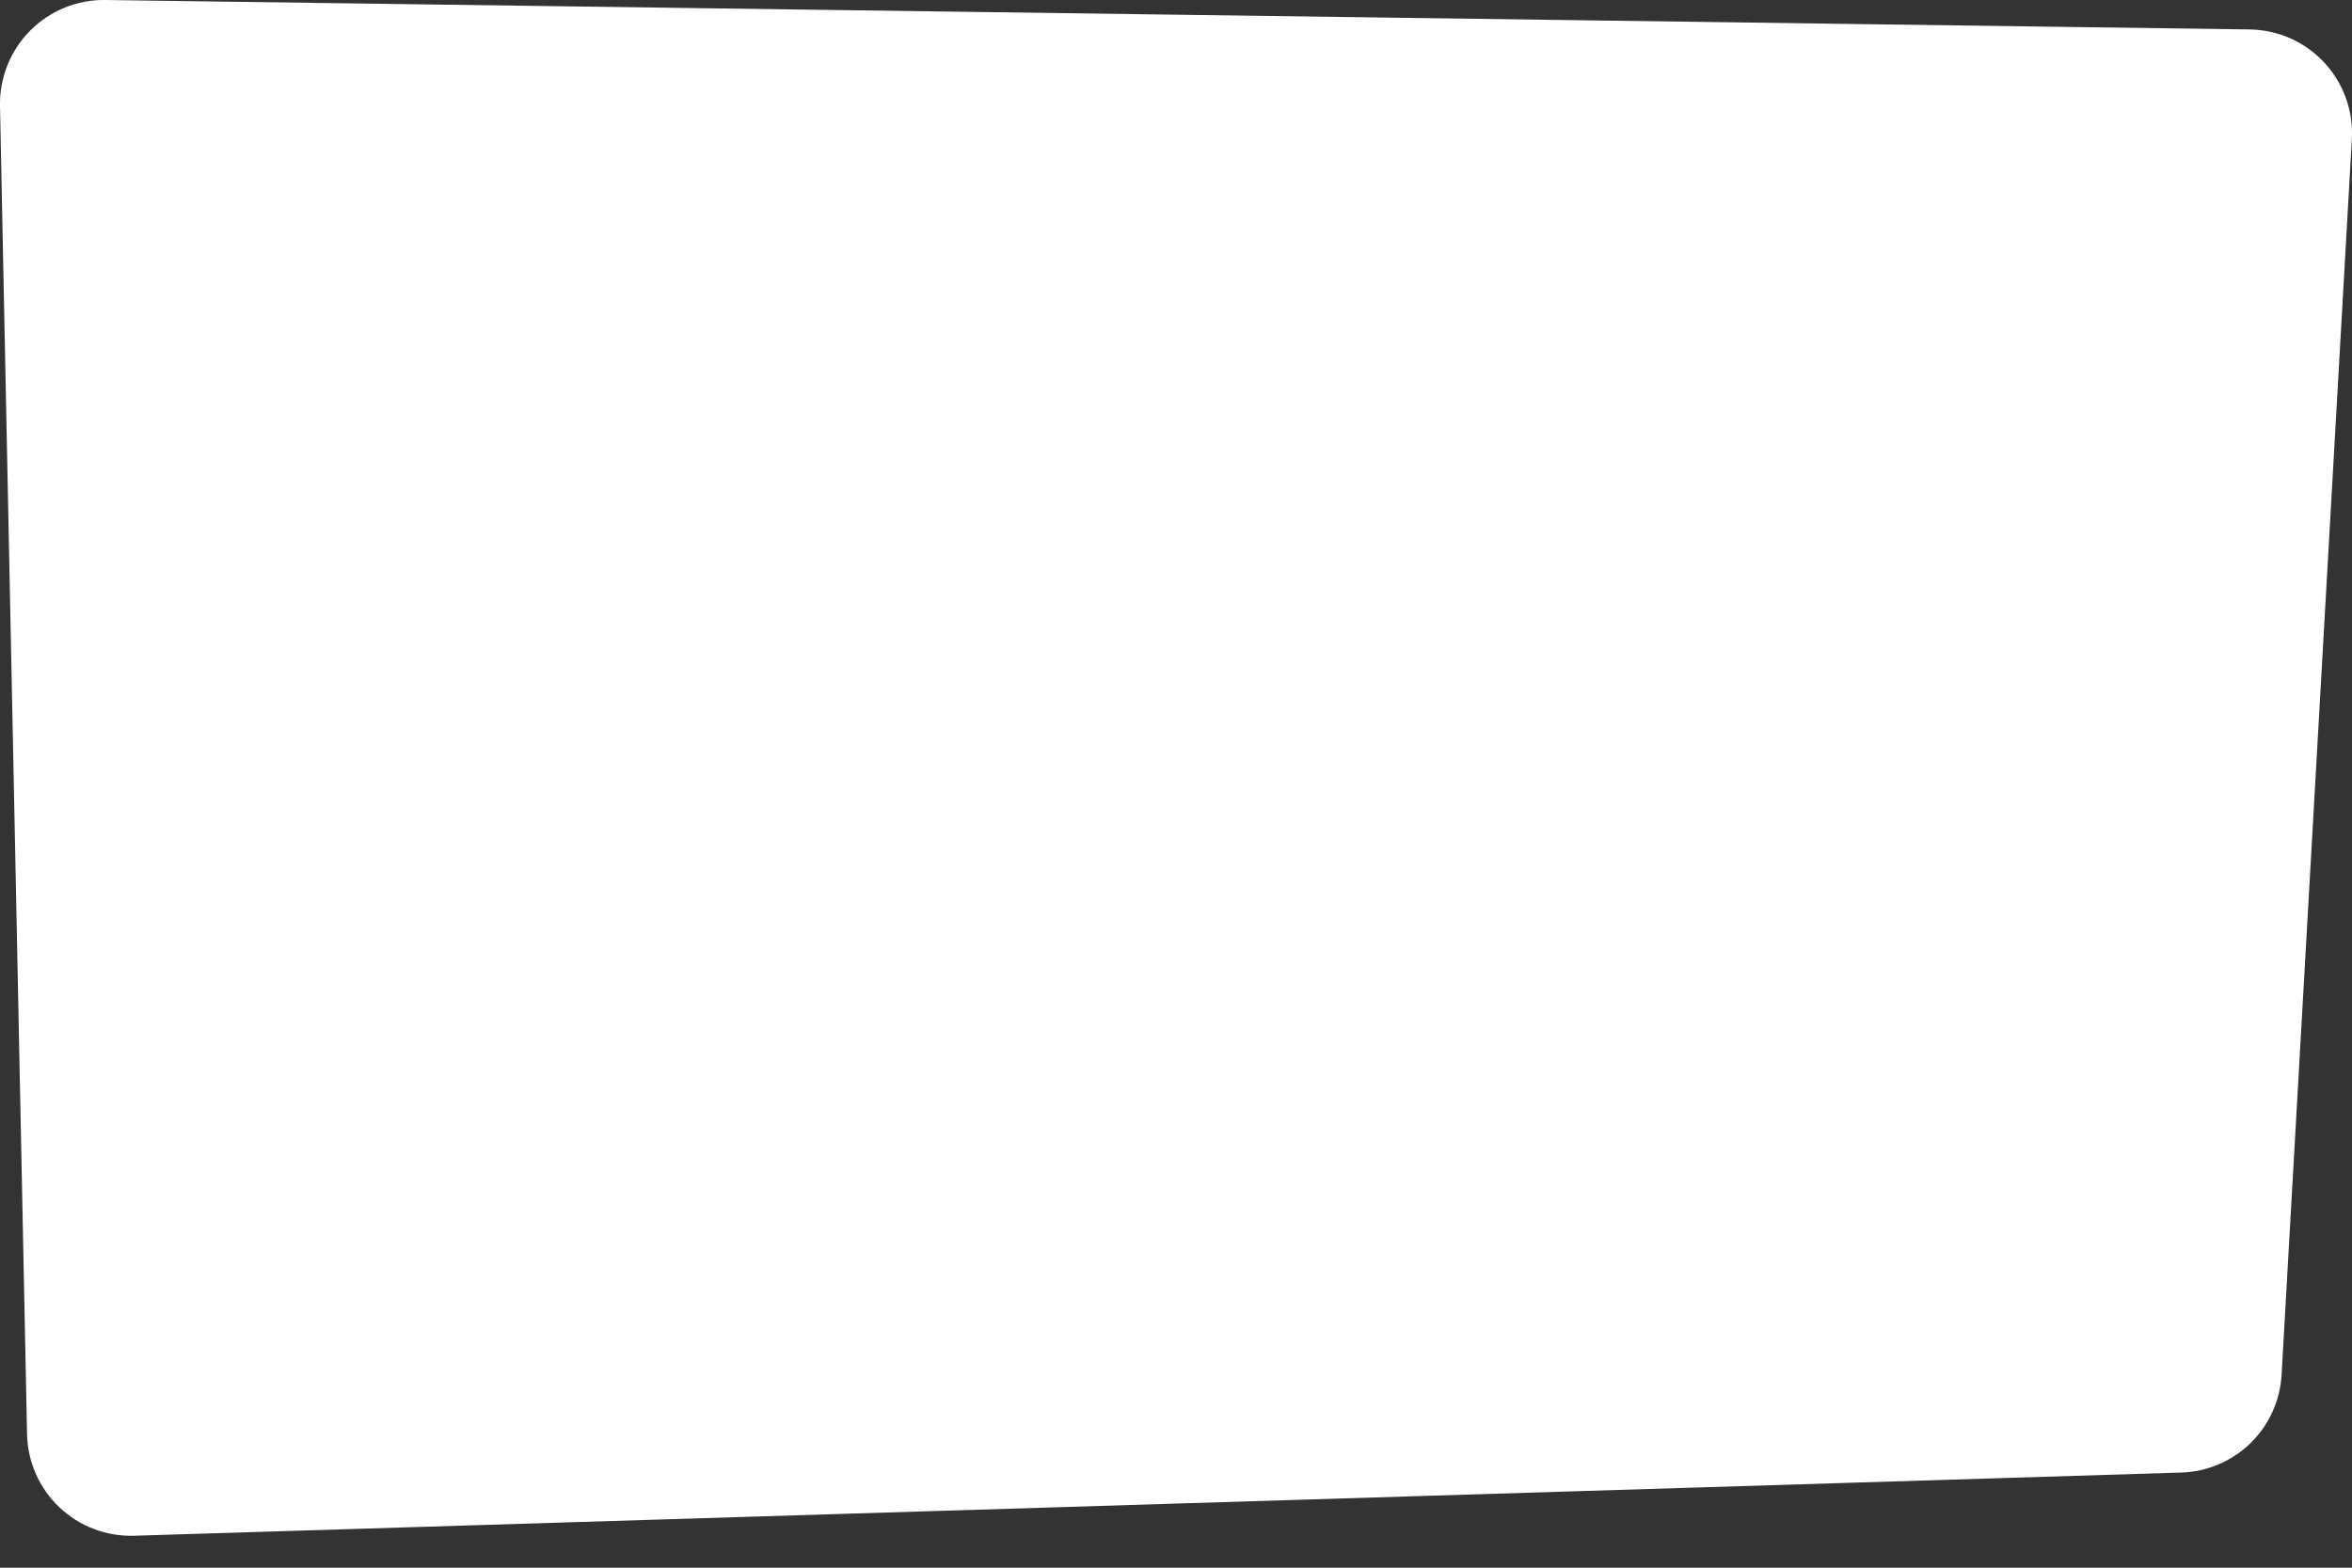 <svg width="48" height="32" viewBox="0 0 48 32" fill="none" xmlns="http://www.w3.org/2000/svg">
<rect x="0" y="0" width="48" height="32" fill="#333333" stroke="none"/>
<path d="M47.997 2.838L46.563 28.063C46.533 28.591 46.306 29.09 45.927 29.459C45.548 29.828 45.044 30.042 44.515 30.058L2.733 31.348C2.453 31.356 2.175 31.309 1.913 31.209C1.652 31.11 1.413 30.959 1.21 30.766C1.007 30.573 0.845 30.342 0.732 30.086C0.619 29.83 0.558 29.554 0.552 29.275L0 2.161C-0.005 1.877 0.046 1.594 0.152 1.331C0.257 1.067 0.415 0.827 0.615 0.626C0.815 0.424 1.054 0.265 1.317 0.157C1.58 0.05 1.861 -0.004 2.145 0L45.913 0.601C46.198 0.605 46.48 0.667 46.741 0.782C47.002 0.898 47.237 1.066 47.432 1.275C47.627 1.484 47.777 1.73 47.874 1.998C47.971 2.267 48.013 2.553 47.997 2.838Z" fill="white"/>
</svg>

